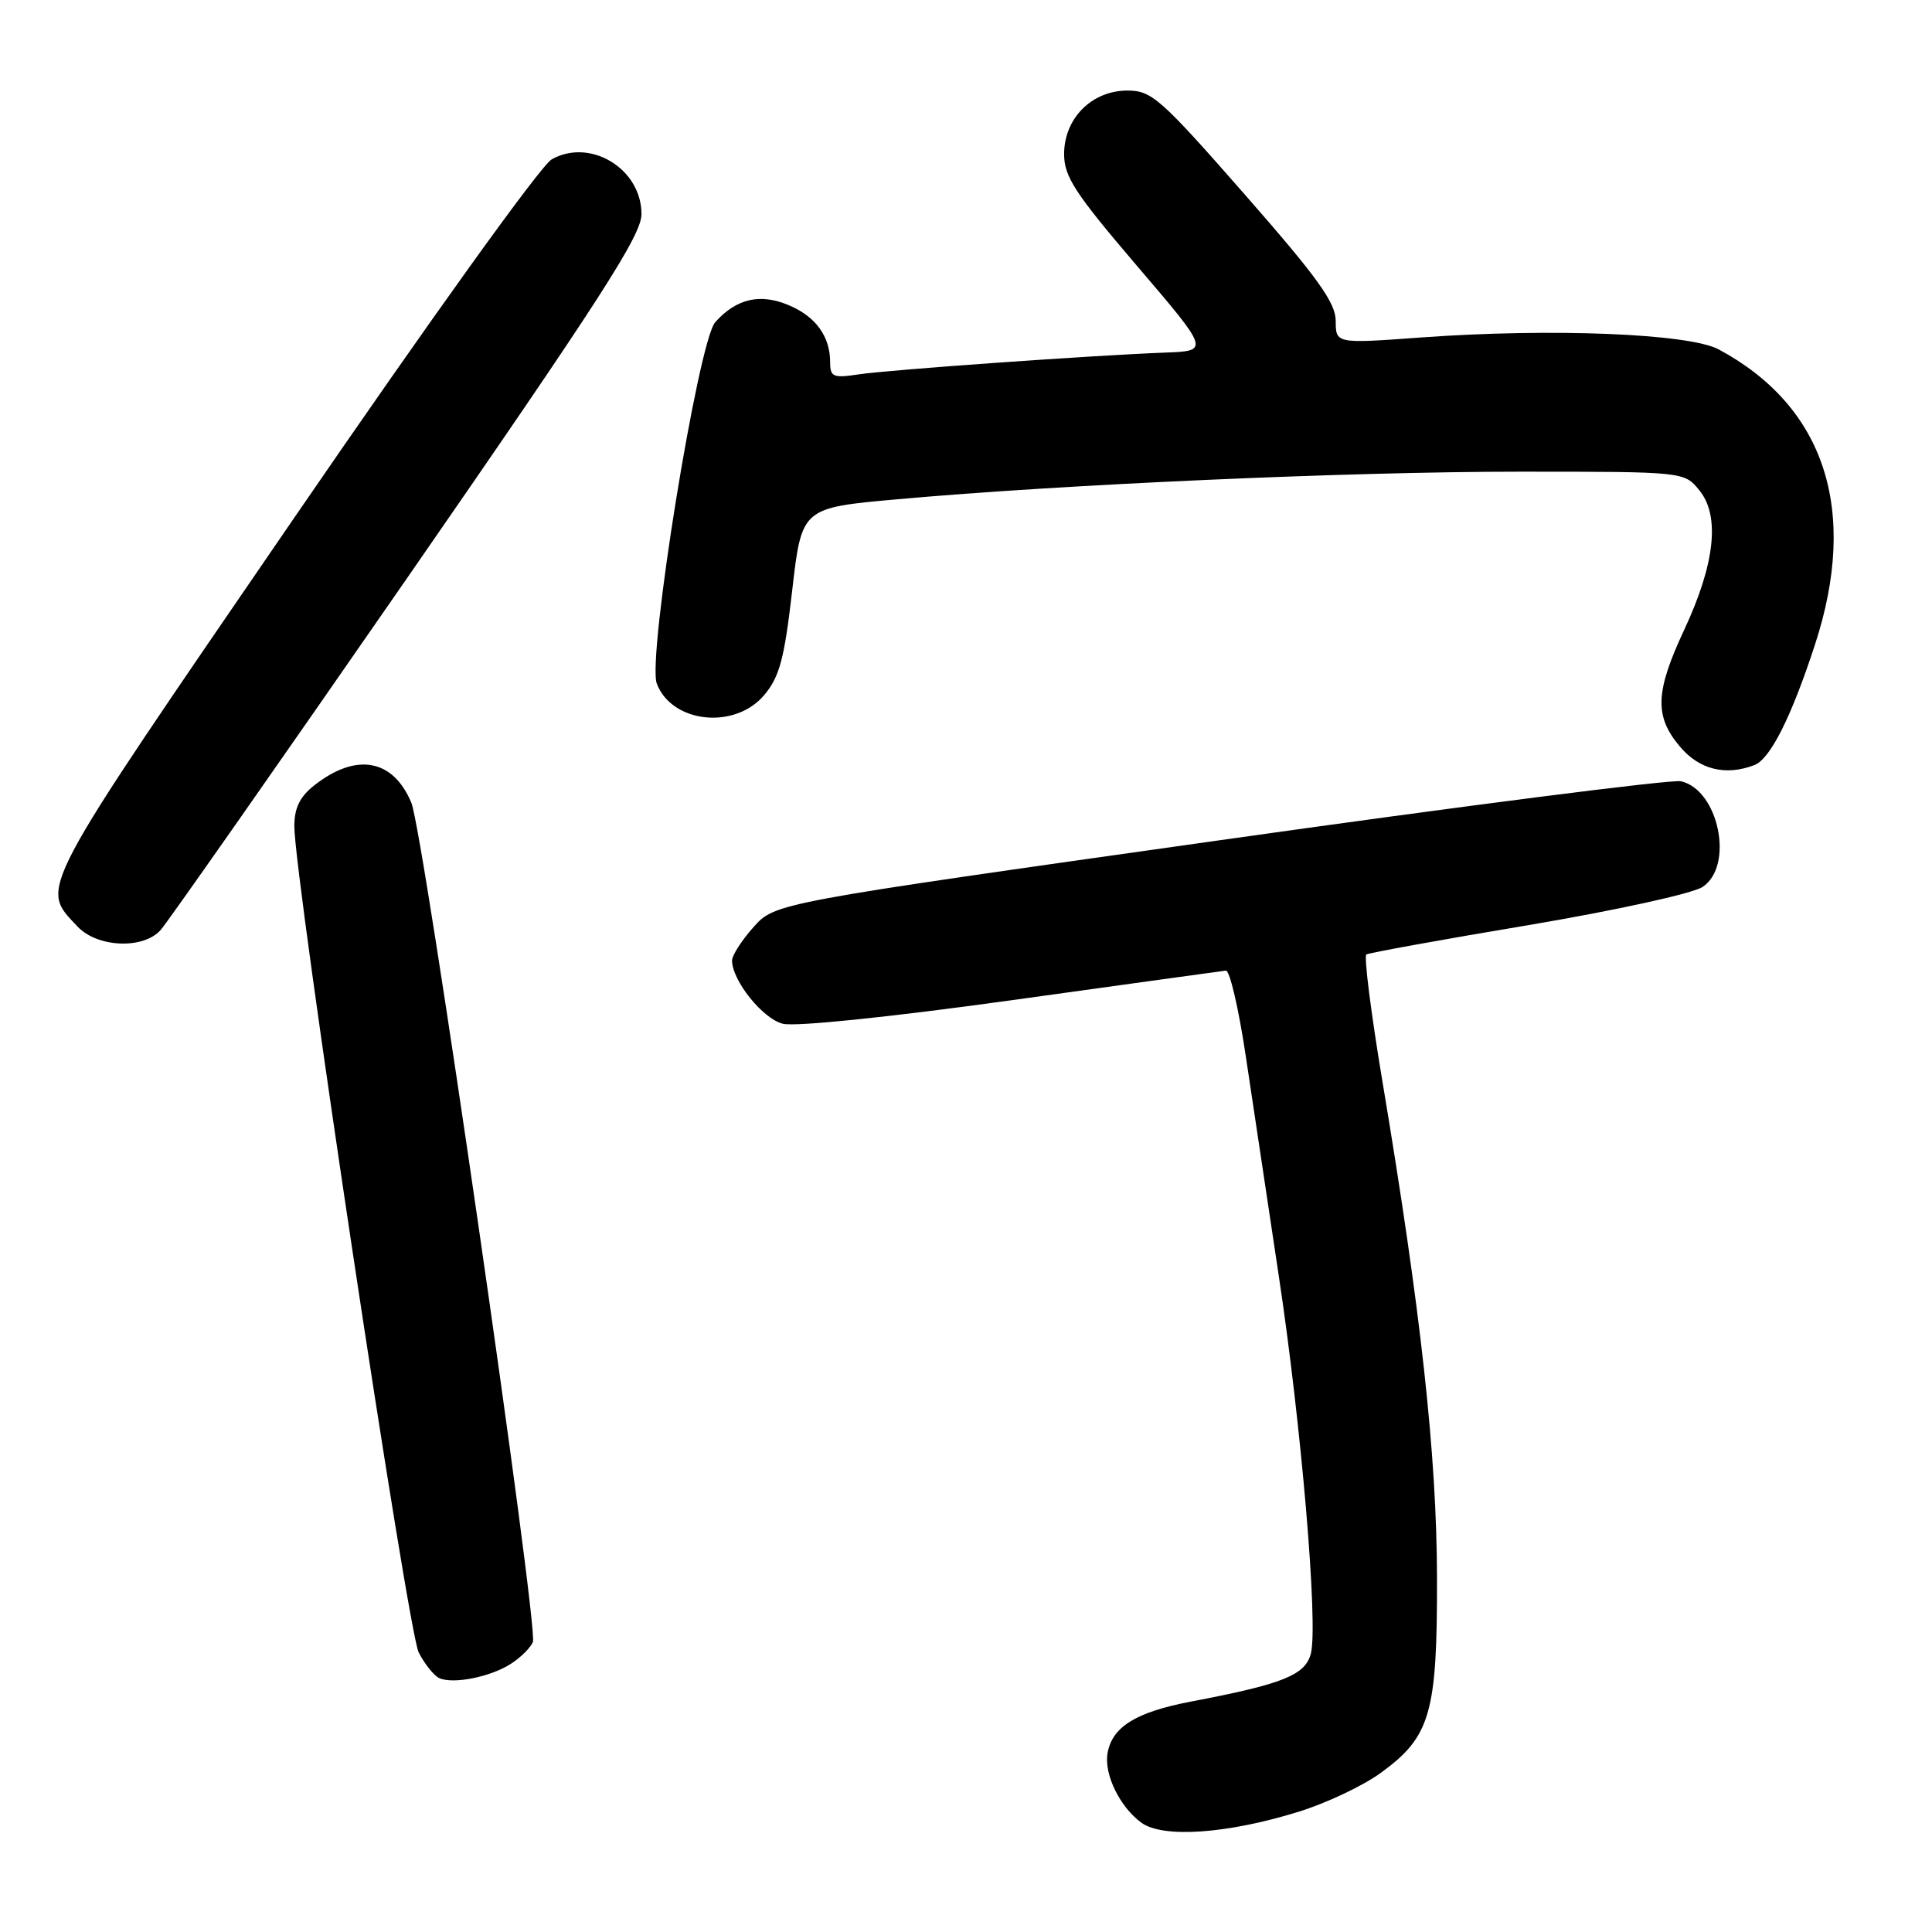 <?xml version="1.0" encoding="UTF-8" standalone="no"?>
<!DOCTYPE svg PUBLIC "-//W3C//DTD SVG 1.1//EN" "http://www.w3.org/Graphics/SVG/1.1/DTD/svg11.dtd" >
<svg xmlns="http://www.w3.org/2000/svg" xmlns:xlink="http://www.w3.org/1999/xlink" version="1.1" viewBox="0 0 256 256">
 <g >
 <path fill="currentColor"
d=" M 172.09 240.06 C 175.71 238.94 180.58 236.64 182.91 234.95 C 189.56 230.13 190.45 227.06 190.41 209.00 C 190.37 192.74 188.28 173.74 183.16 143.18 C 181.66 134.20 180.71 126.68 181.05 126.47 C 181.39 126.26 191.01 124.51 202.43 122.60 C 214.05 120.64 224.25 118.41 225.59 117.53 C 229.82 114.76 227.75 104.66 222.73 103.52 C 221.50 103.25 194.00 106.76 161.60 111.34 C 102.70 119.65 102.70 119.65 99.85 122.84 C 98.28 124.60 97.00 126.59 97.00 127.27 C 97.01 129.93 101.05 134.98 103.72 135.65 C 105.36 136.07 117.76 134.79 134.00 132.54 C 149.12 130.44 161.92 128.67 162.43 128.61 C 162.95 128.55 164.14 133.68 165.08 140.00 C 166.02 146.32 167.98 159.36 169.43 168.96 C 172.43 188.76 174.68 215.22 173.70 219.09 C 172.97 221.96 170.02 223.14 157.85 225.46 C 150.50 226.86 147.34 228.82 146.75 232.35 C 146.29 235.15 148.40 239.45 151.24 241.52 C 154.09 243.59 162.63 243.00 172.09 240.06 Z  M 67.75 220.43 C 69.05 219.58 70.33 218.29 70.61 217.57 C 71.36 215.62 56.09 110.15 54.51 106.38 C 52.09 100.57 47.21 99.69 41.66 104.05 C 39.73 105.57 39.00 107.06 39.00 109.48 C 39.00 116.26 54.04 216.17 55.48 218.96 C 56.29 220.53 57.53 222.07 58.23 222.37 C 60.13 223.19 65.08 222.18 67.75 220.43 Z  M 21.27 123.25 C 22.14 122.29 36.84 101.30 53.93 76.62 C 79.67 39.44 85.00 31.16 85.00 28.37 C 85.00 22.37 78.23 18.24 73.11 21.11 C 71.65 21.93 57.06 42.25 38.73 68.98 C 4.45 118.99 5.28 117.43 10.25 122.75 C 12.86 125.55 18.94 125.83 21.27 123.25 Z  M 232.46 101.38 C 234.57 100.57 237.36 95.02 240.49 85.43 C 246.31 67.62 241.82 53.87 227.74 46.30 C 223.81 44.19 205.55 43.46 188.25 44.72 C 177.00 45.54 177.00 45.54 176.99 42.52 C 176.98 40.10 174.60 36.79 164.92 25.75 C 153.77 13.03 152.60 12.00 149.39 12.00 C 144.67 12.00 141.00 15.68 141.00 20.42 C 141.00 23.40 142.43 25.60 150.64 35.21 C 160.29 46.50 160.29 46.50 154.39 46.72 C 144.83 47.08 117.81 49.00 113.75 49.61 C 110.40 50.12 110.00 49.94 110.00 48.02 C 110.00 44.56 108.09 41.93 104.47 40.42 C 100.69 38.84 97.58 39.57 94.78 42.68 C 92.52 45.19 85.73 87.17 87.03 90.59 C 89.03 95.83 97.38 96.72 101.27 92.09 C 103.29 89.69 103.93 87.29 104.97 78.24 C 106.23 67.29 106.23 67.29 118.87 66.16 C 140.86 64.18 178.73 62.50 201.34 62.50 C 223.18 62.50 223.18 62.50 225.19 64.99 C 227.94 68.39 227.24 74.74 223.16 83.47 C 219.32 91.68 219.20 94.90 222.59 98.92 C 225.16 101.98 228.64 102.84 232.46 101.38 Z "/>
</g>
</svg>